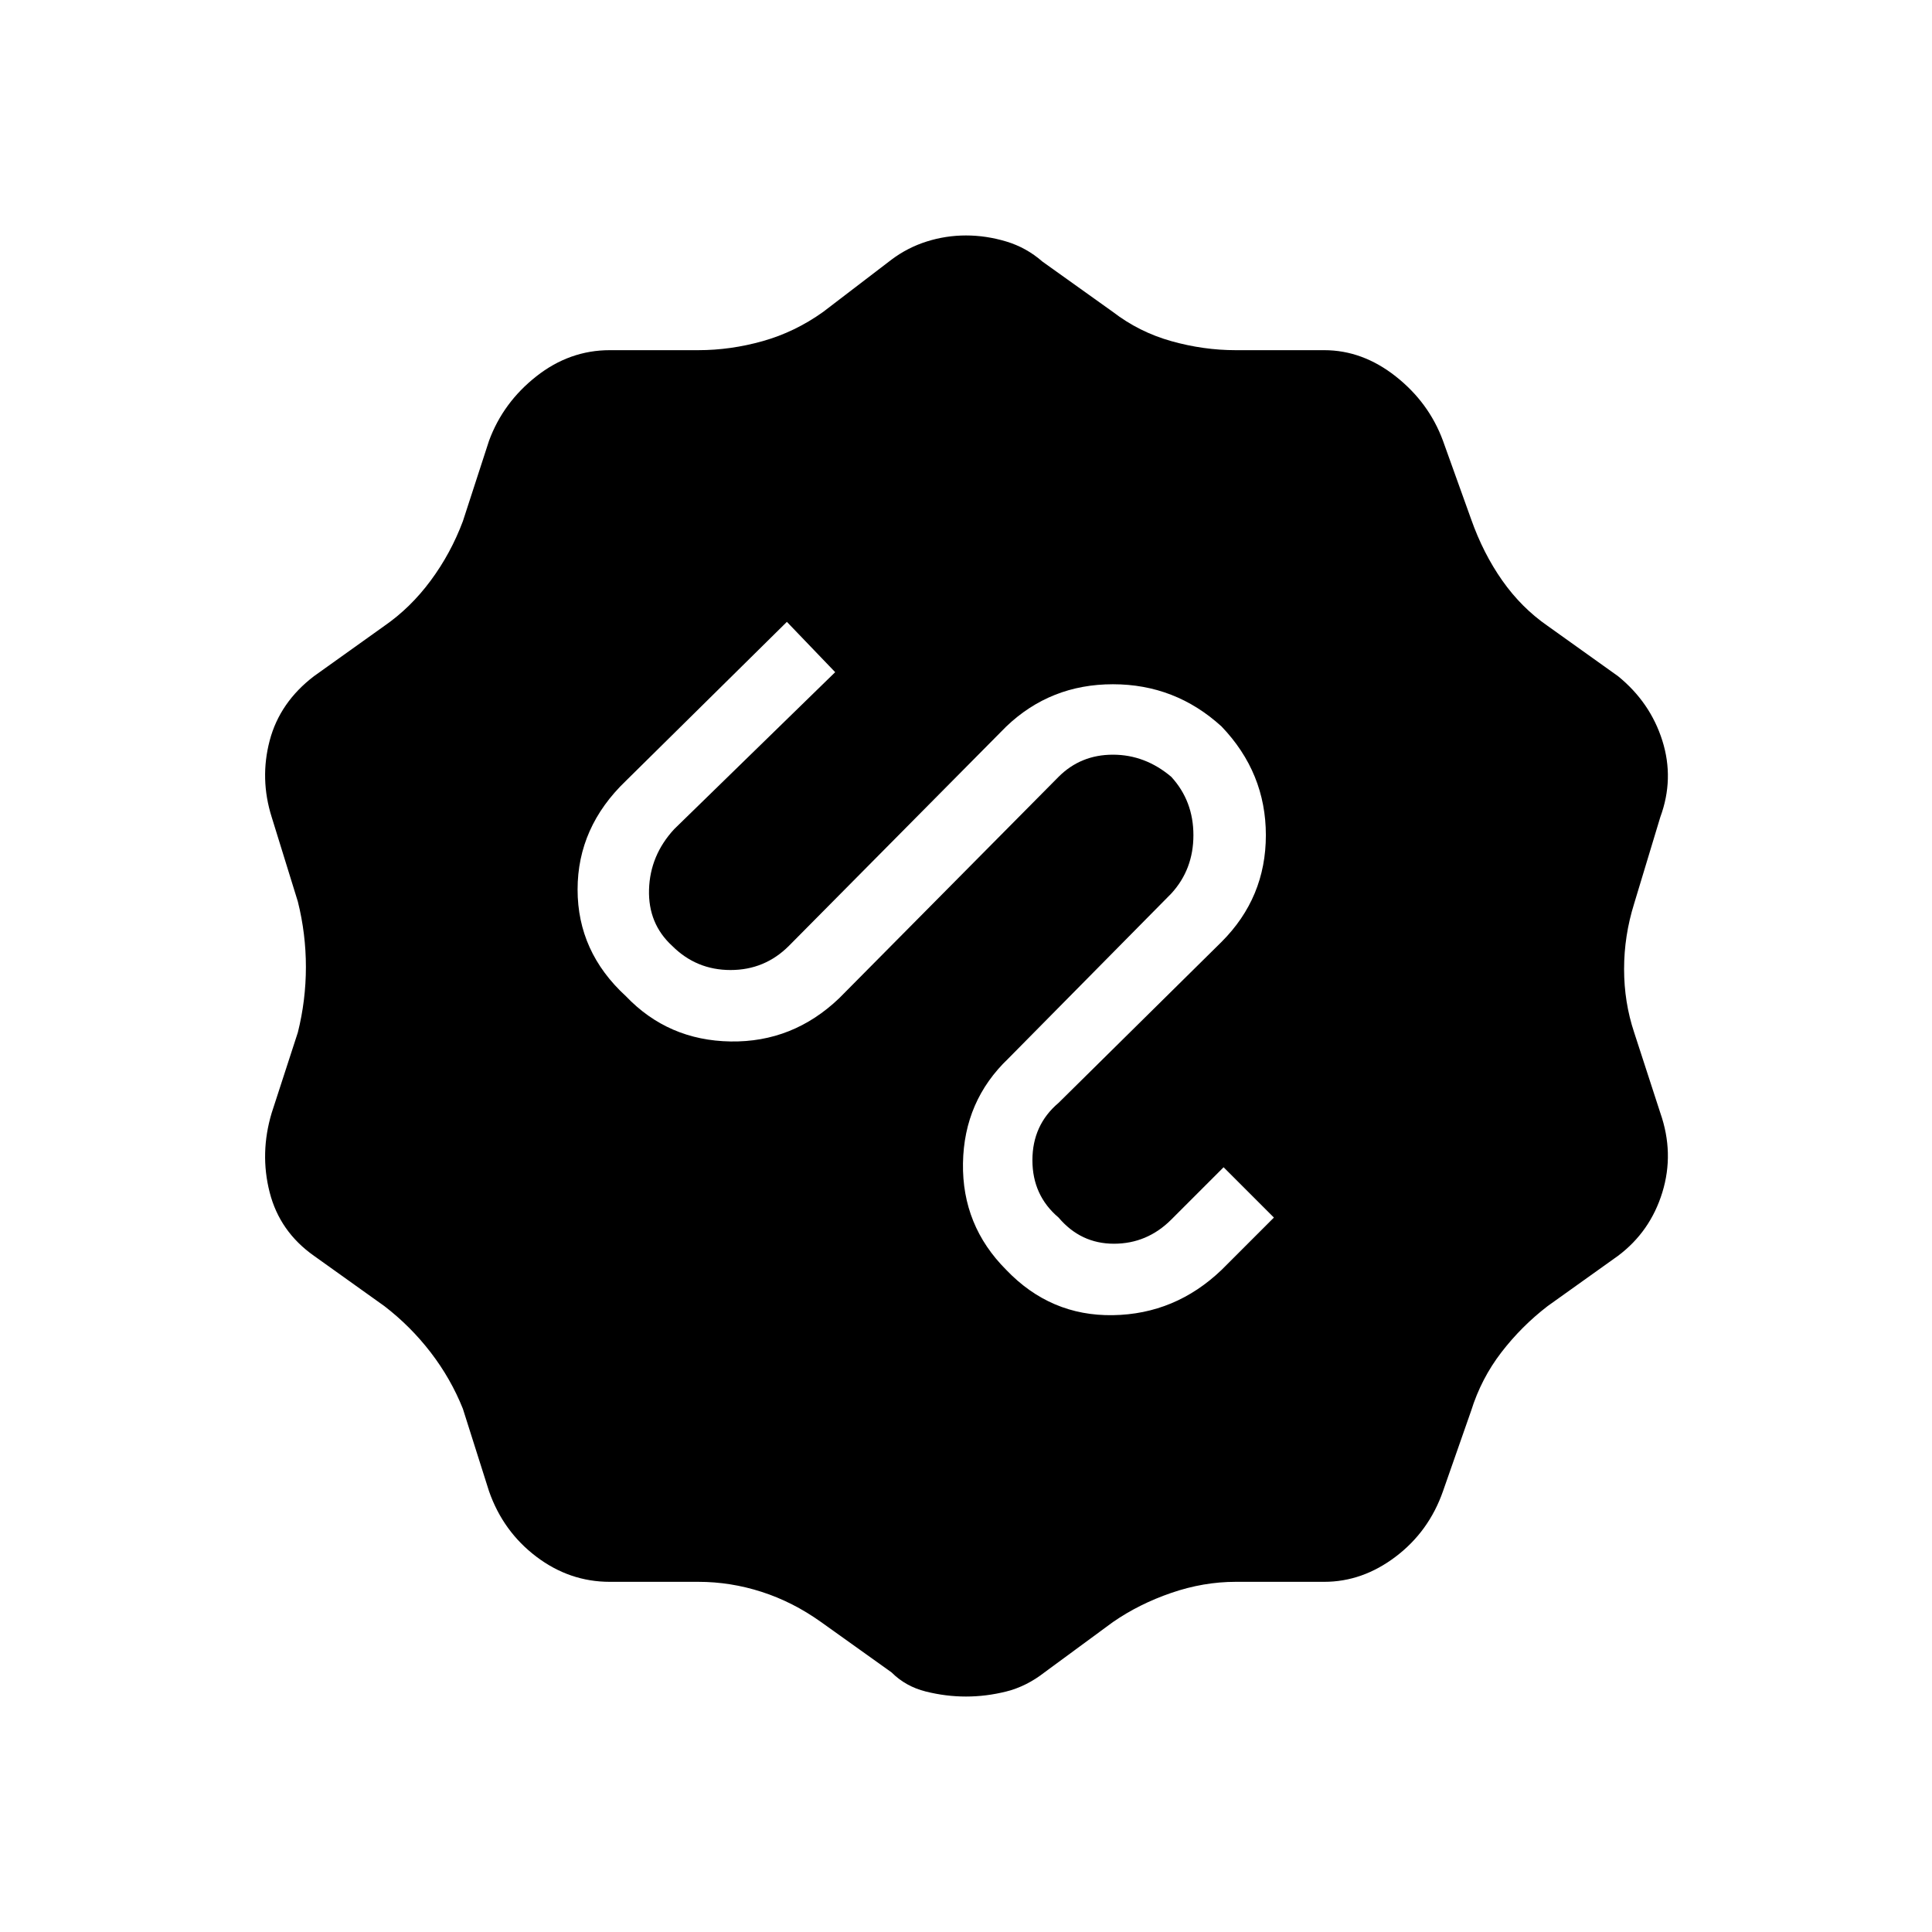 <svg xmlns="http://www.w3.org/2000/svg" height="48" viewBox="0 -960 960 960" width="48"><path d="M480-117q-10 0-20-2.5t-17-9.5l-35-25q-14-10-29.5-15t-31.5-5h-44q-20 0-36.5-12.5T243-219l-13-41q-6-15-16-28t-23-23l-35-25q-17-12-22-31.5t1-39.5l13-40q4-16 4-32.5t-4-32.5l-13-42q-6-19-1-38t22-32l35-25q13-9 23-22.5t16-29.5l13-40q7-19 23.5-32t36.5-13h44q16 0 32-4.5t30-14.5l34-26q8-6 17.5-9t19.5-3q10 0 20 3t18 10l35 25q13 10 29 14.5t32 4.5h44q19 0 35.5 13t23.5 32l14 39q6 17 15.5 30.5T769-649l35 25q16 13 22 32t-1 38l-13 43q-5 16-5 32.5t5 31.5l13 40q7 20 1 39.5T804-336l-35 25q-13 10-23 23t-15 29l-14 40q-7 20-23.5 32.5T658-174h-44q-16 0-32 5.5T553-154l-34 25q-9 7-19 9.5t-20 2.5Zm20-212q22 23 53 22.5t54-22.5l26-26-25-25-26 26q-12 12-28.5 12T526-355q-13-11-13-28.5t13-28.5l81-80q22-22 22-53t-22-54q-23-21-54-21t-53 21L392-490q-12 12-29 12t-29-12q-12-11-11.5-28t12.5-30l80-78-24-25-80 79q-24 23-24 54t24 53q21 22 52 22.5t54-21.5l109-110q11-11 27-11t29 11q11 12 11 29t-11 29l-81 82q-22 21-22.5 52t21.5 53Z"/></svg>